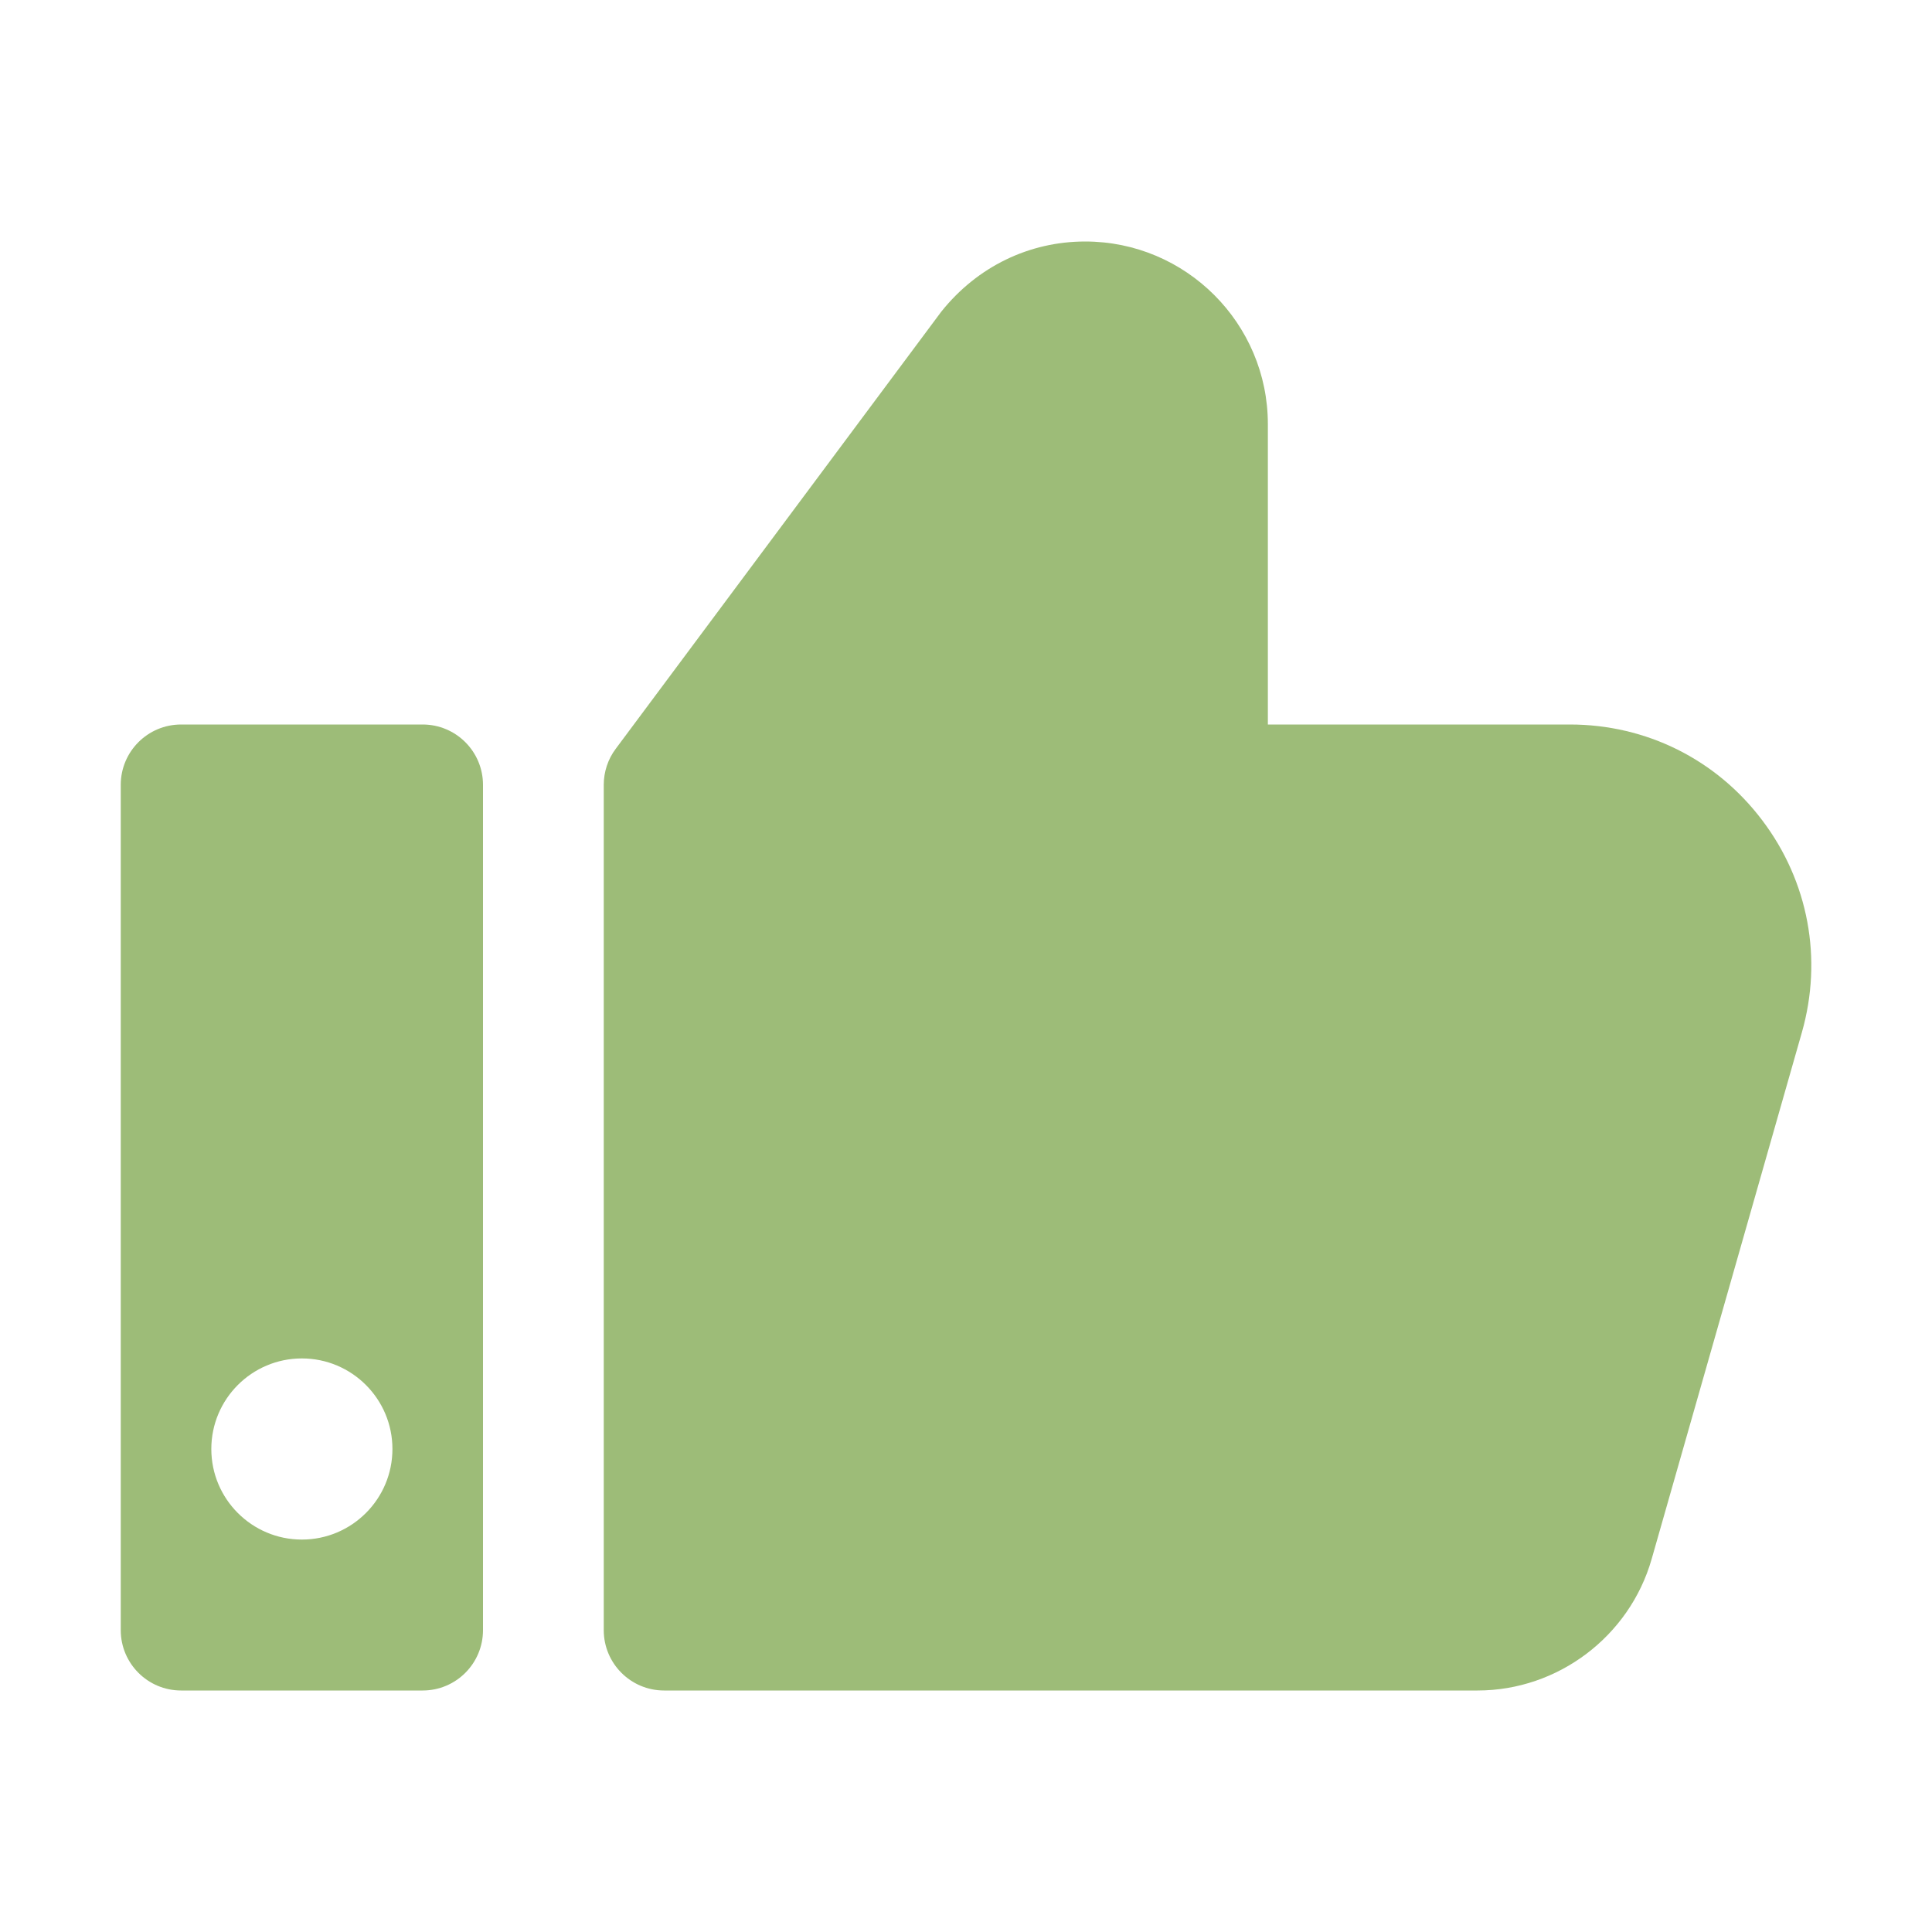 <svg width="90" height="90" viewBox="0 0 90 90" fill="none" xmlns="http://www.w3.org/2000/svg">
<path d="M83.939 48.091L76.939 72.63C75.907 76.233 72.574 78.75 68.83 78.75H30.938C29.382 78.75 28.125 77.49 28.125 75.938V36.562C28.125 35.958 28.319 35.367 28.682 34.883L43.847 14.521C45.529 12.414 47.953 11.25 50.552 11.25C55.246 11.25 59.062 15.067 59.062 19.761V33.75H73.131C76.688 33.75 79.957 35.378 82.097 38.219C84.246 41.065 84.915 44.663 83.939 48.091Z" fill="#9DBC78"/>
<path d="M19.688 33.75H8.438C6.882 33.75 5.625 35.01 5.625 36.562V75.938C5.625 77.49 6.882 78.75 8.438 78.75H19.688C21.243 78.75 22.5 77.49 22.5 75.938V36.562C22.5 35.01 21.243 33.75 19.688 33.75ZM14.062 71.719C11.734 71.719 9.844 69.829 9.844 67.5C9.844 65.171 11.734 63.281 14.062 63.281C16.391 63.281 18.281 65.171 18.281 67.5C18.281 69.829 16.391 71.719 14.062 71.719Z" fill="#9DBC78"/>
</svg>
